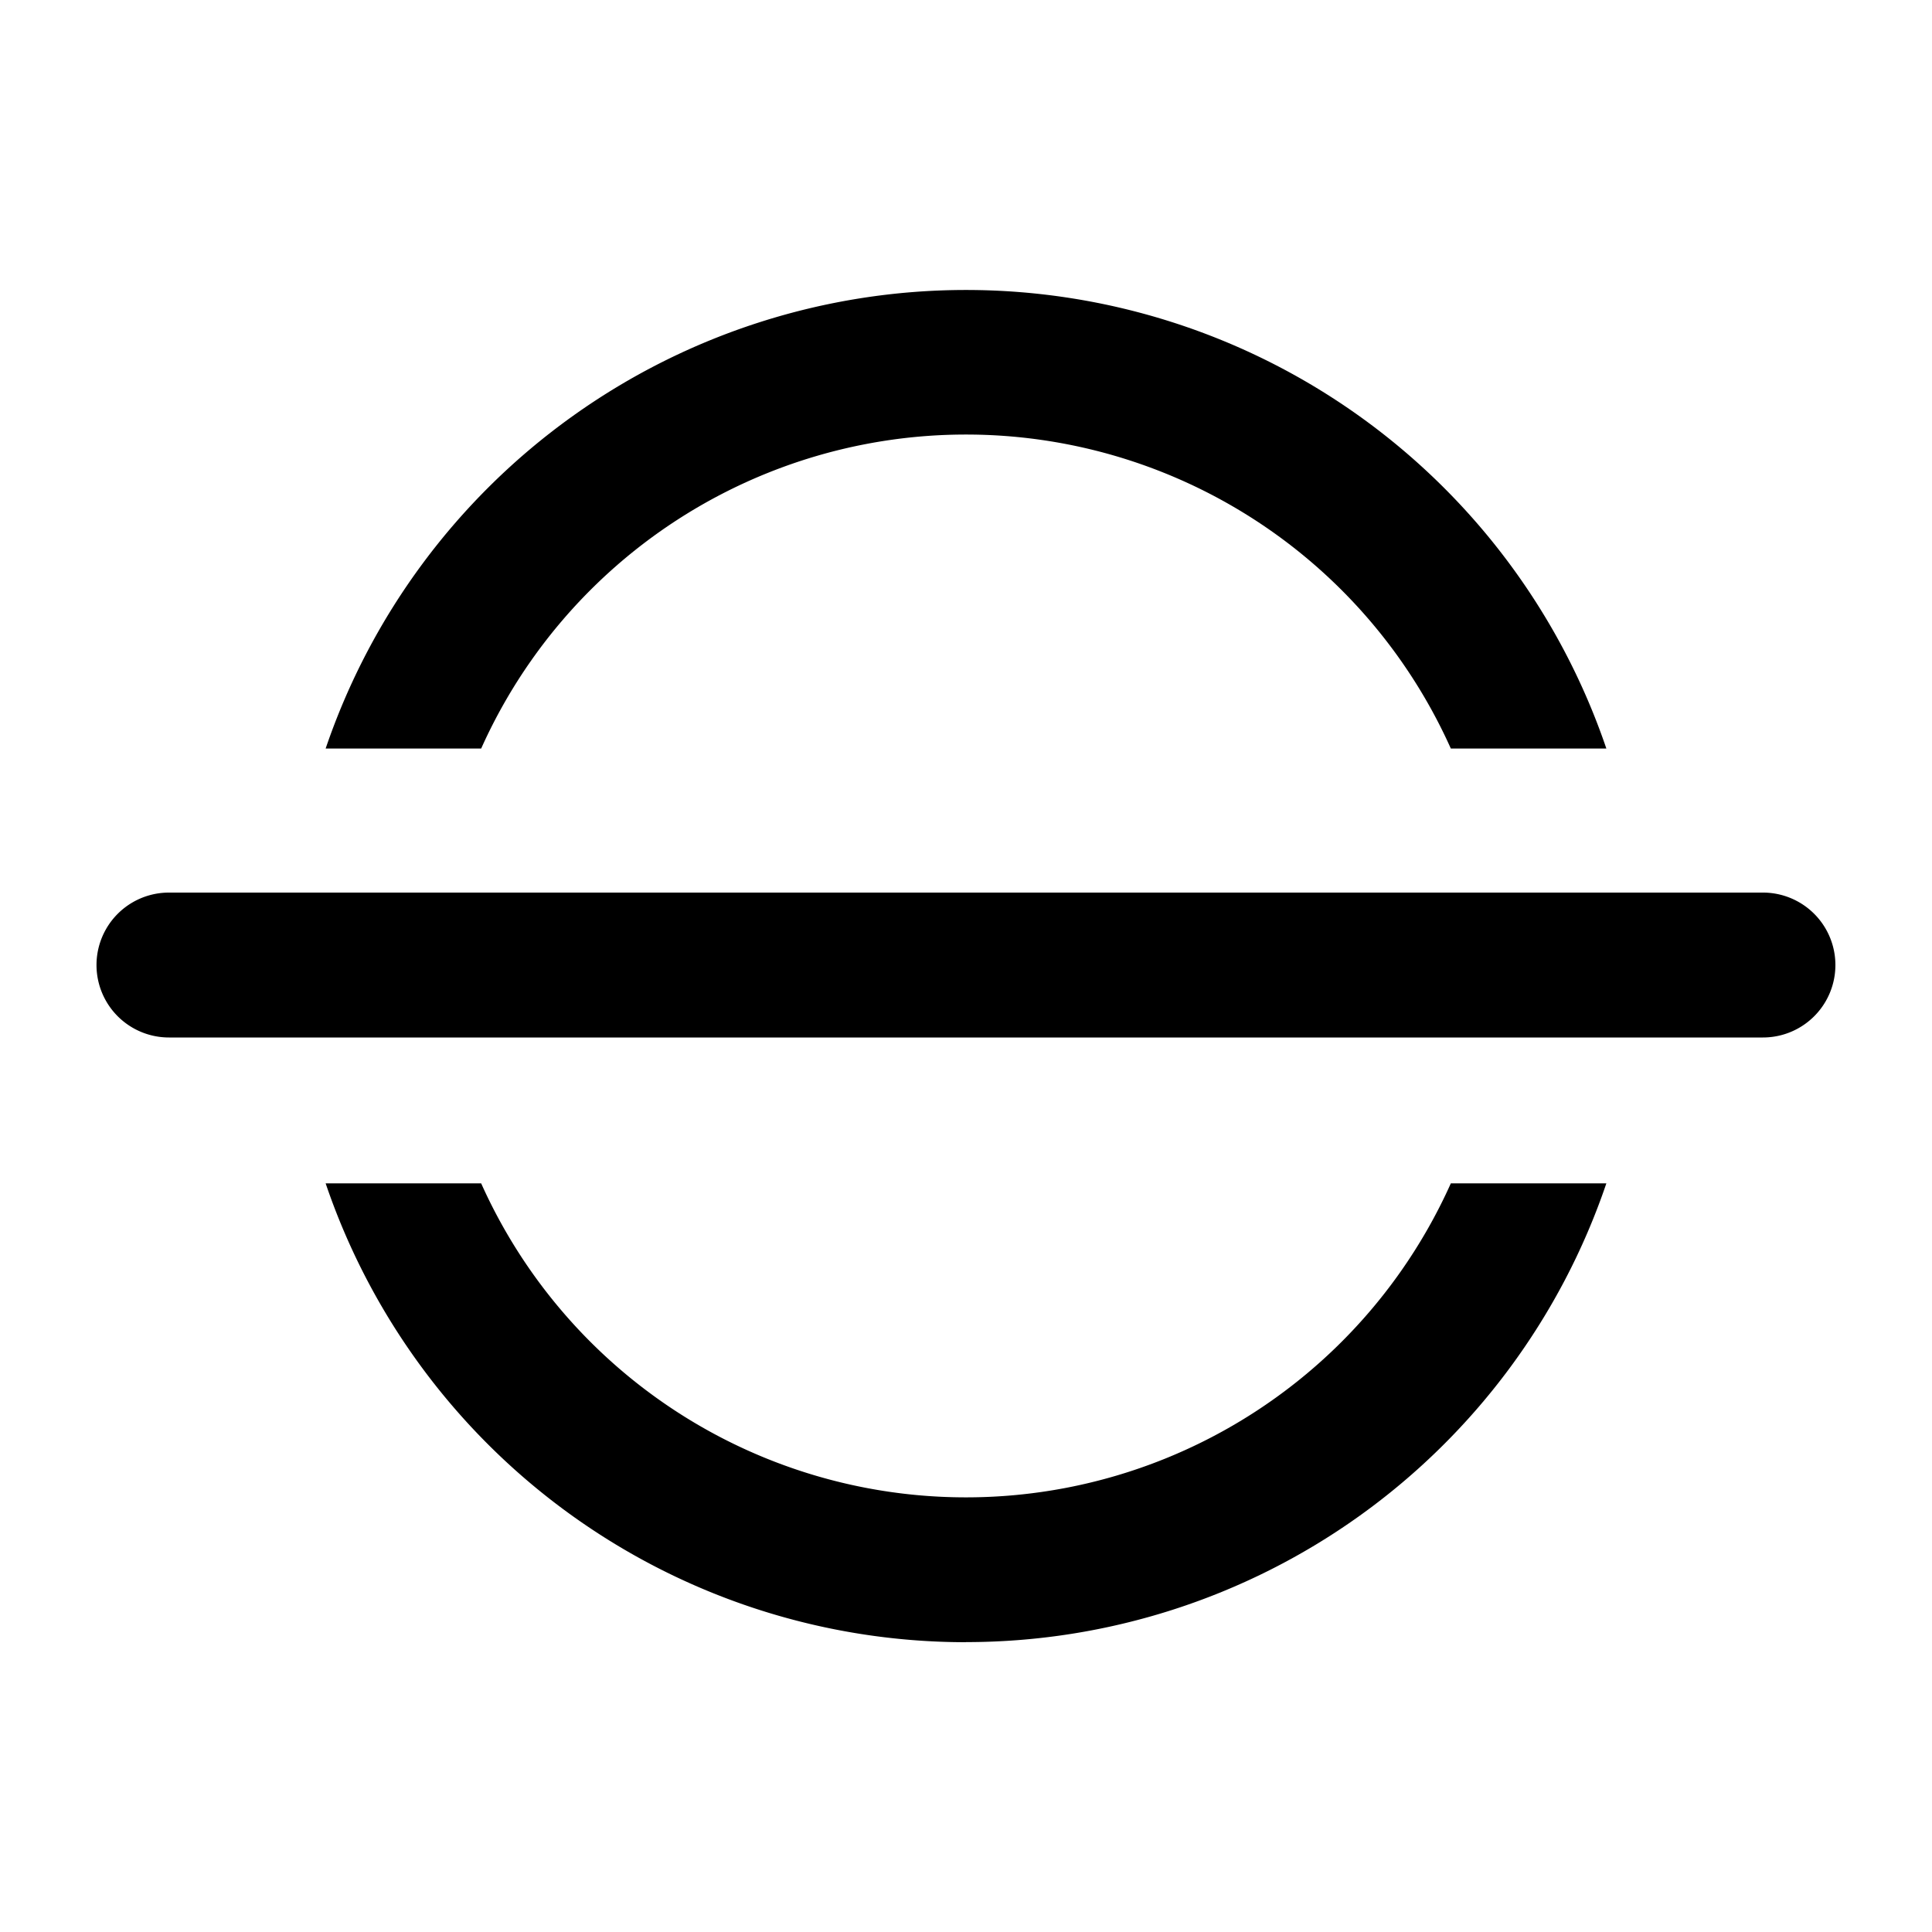 <svg xmlns="http://www.w3.org/2000/svg" width="20" height="20" viewBox="0 0 20 20"><path fill="currentColor" d="M15.019 7.749a5.5 5.5 0 00-10.038 0h-1.61a7.002 7.002 0 0113.258 0zM1.749 10.74a.75.75 0 010-1.5H18.25a.75.75 0 010 1.5zM10 17a7 7 0 01-6.629-4.75h1.61a5.5 5.5 0 0010.038 0h1.61A7 7 0 0110 16.999"/></svg>